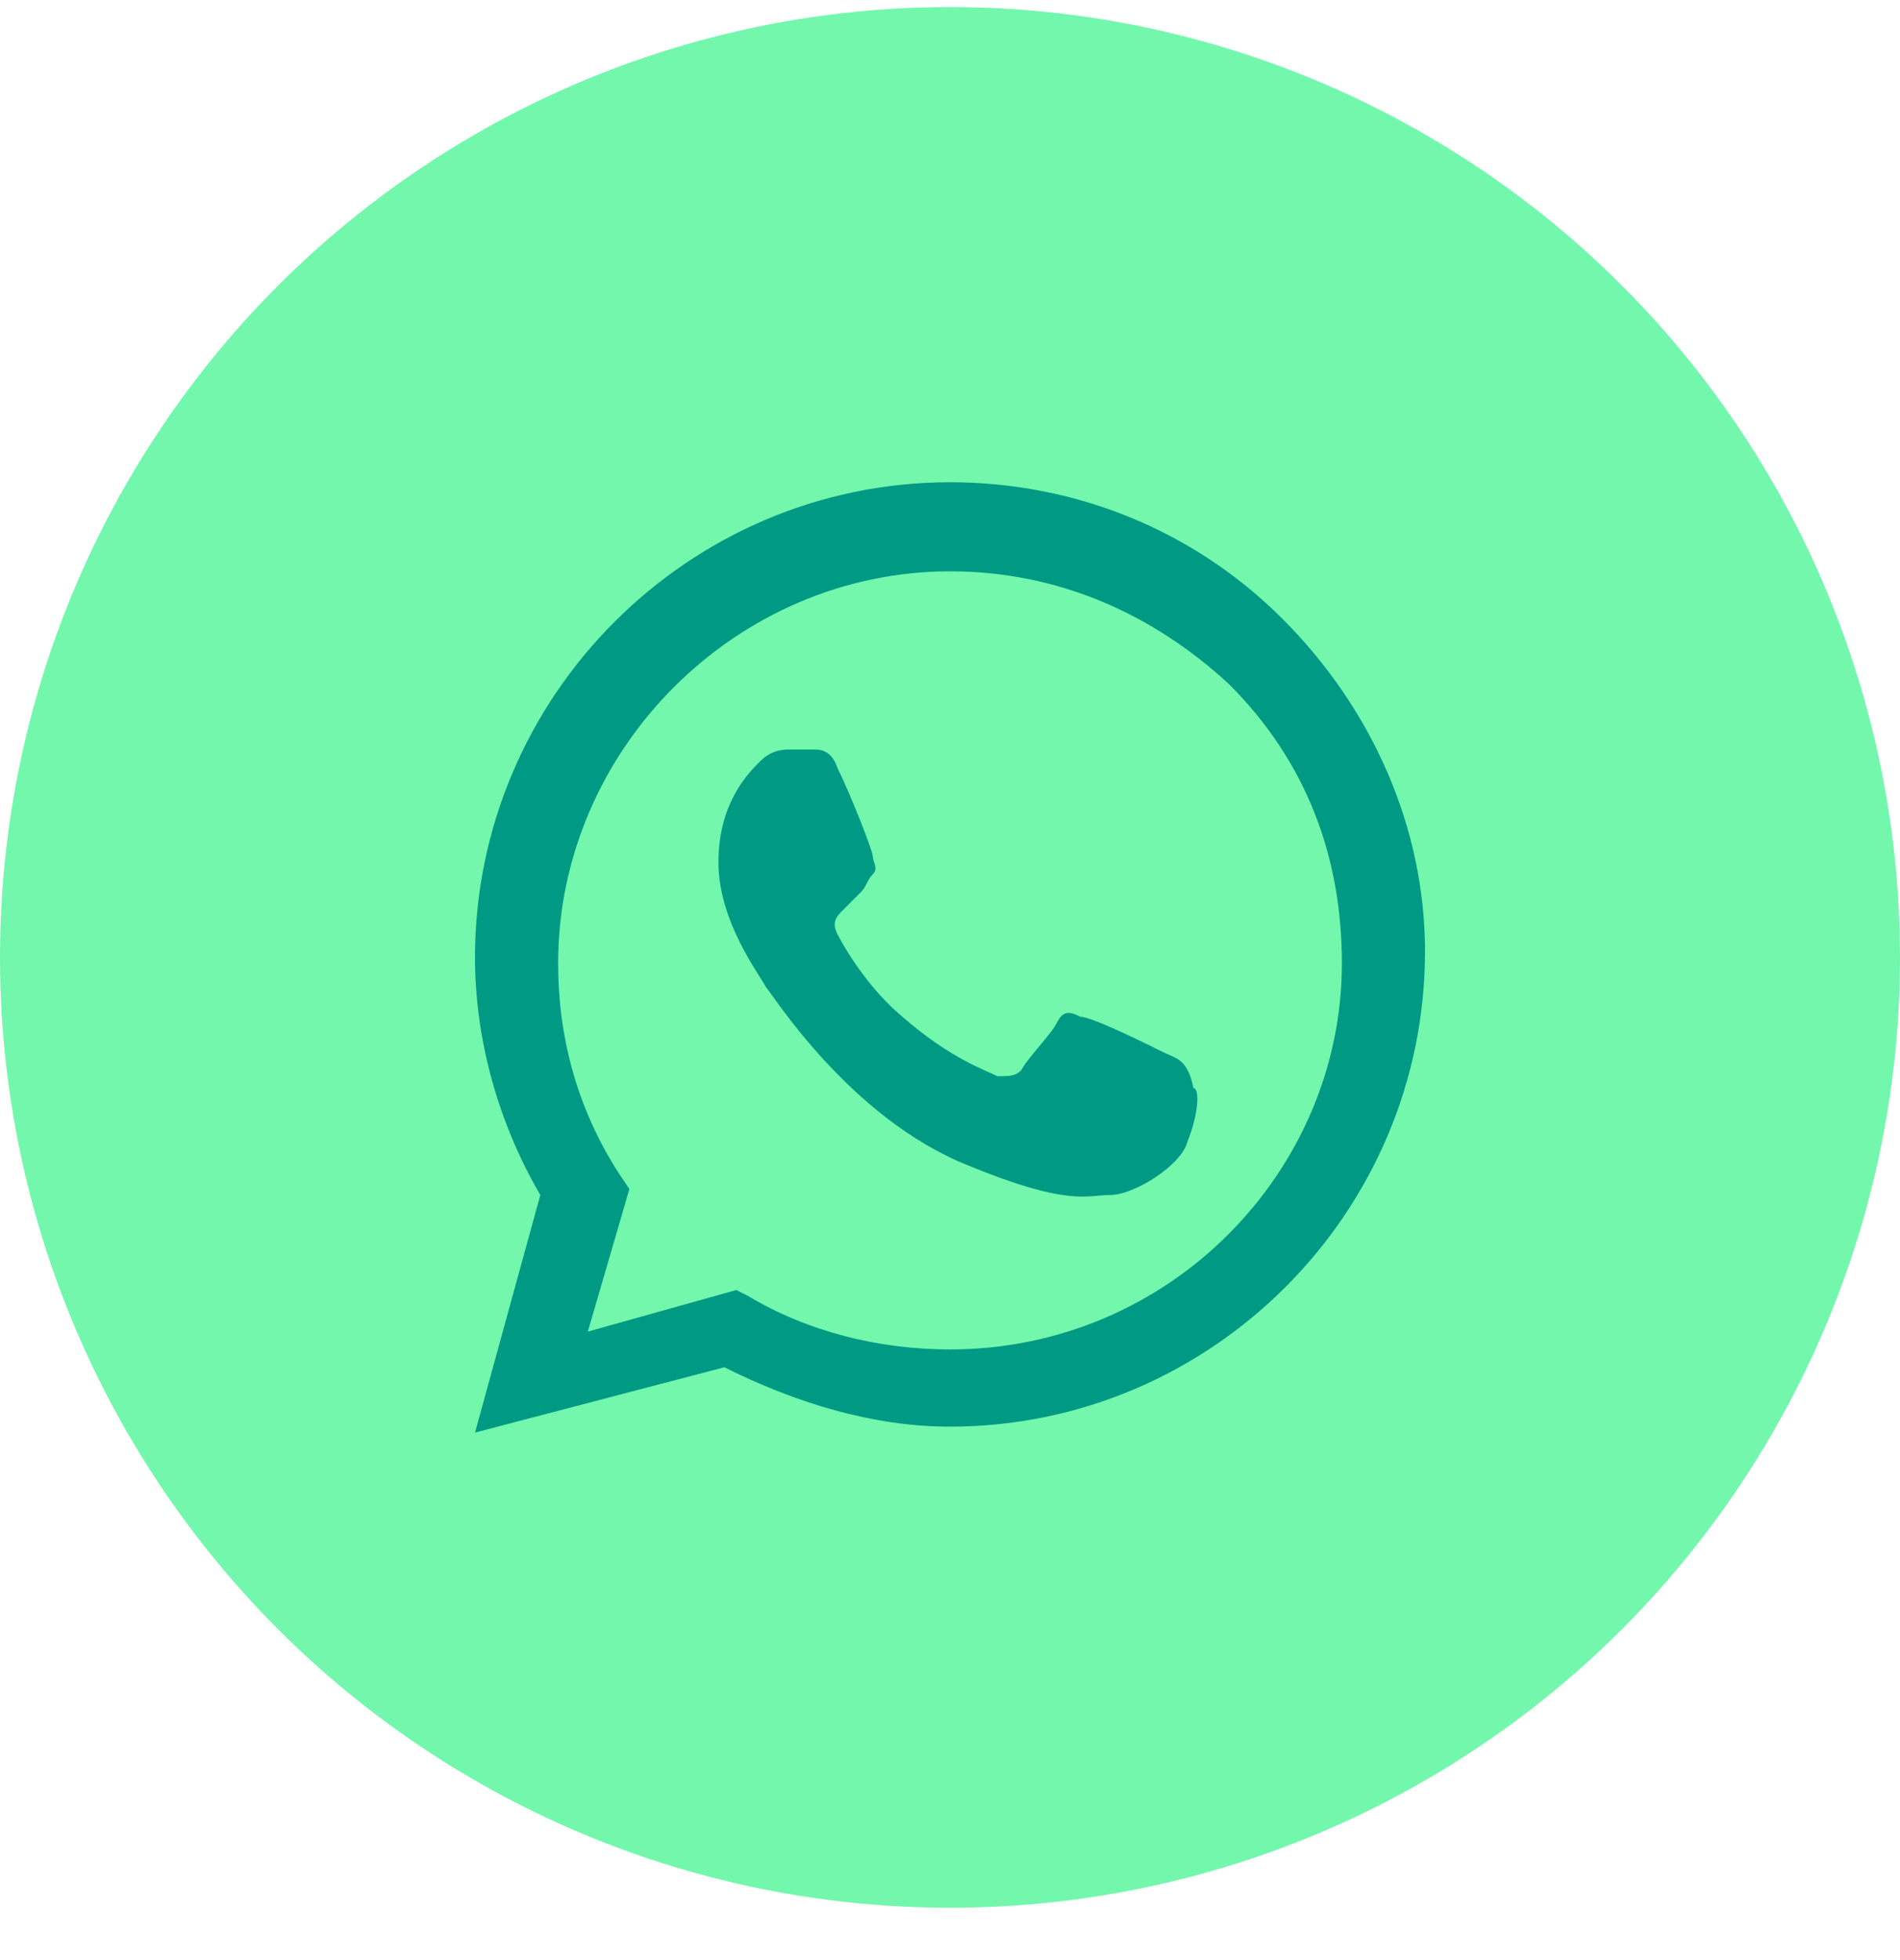 <svg width="32" height="33" viewBox="0 0 32 33" fill="none" xmlns="http://www.w3.org/2000/svg">
<circle cx="16" cy="16.119" r="16" fill="#73F7AD"/>
<path fill-rule="evenodd" clip-rule="evenodd" d="M21.6 10.419C20.1 8.919 18.1 8.119 16 8.119C11.6 8.119 8 11.719 8 16.119C8 17.519 8.4 18.919 9.1 20.119L8 24.119L12.2 23.019C13.4 23.619 14.7 24.019 16 24.019C20.4 24.019 24 20.419 24 16.019C24 13.919 23.1 11.919 21.6 10.419ZM16 22.719C14.8 22.719 13.6 22.419 12.6 21.819L12.4 21.719L9.9 22.419L10.6 20.019L10.4 19.719C9.7 18.619 9.4 17.419 9.4 16.219C9.4 12.619 12.4 9.619 16 9.619C17.8 9.619 19.4 10.319 20.7 11.519C22 12.819 22.6 14.419 22.6 16.219C22.6 19.719 19.7 22.719 16 22.719ZM19.6 17.719C19.4 17.619 18.4 17.119 18.2 17.119C18 17.019 17.9 17.019 17.8 17.219C17.7 17.419 17.3 17.819 17.2 18.019C17.1 18.119 17 18.119 16.8 18.119C16.6 18.019 16 17.819 15.2 17.119C14.6 16.619 14.2 15.919 14.1 15.719C14 15.519 14.1 15.419 14.2 15.319C14.3 15.219 14.4 15.119 14.5 15.019C14.6 14.919 14.6 14.819 14.7 14.719C14.8 14.619 14.7 14.519 14.7 14.419C14.7 14.319 14.3 13.319 14.1 12.919C14 12.619 13.8 12.619 13.7 12.619C13.6 12.619 13.5 12.619 13.3 12.619C13.2 12.619 13 12.619 12.8 12.819C12.6 13.019 12.1 13.519 12.1 14.519C12.1 15.519 12.8 16.419 12.9 16.619C13 16.719 14.3 18.819 16.3 19.619C18 20.319 18.3 20.119 18.7 20.119C19.1 20.119 19.9 19.619 20 19.219C20.2 18.719 20.2 18.319 20.1 18.319C20 17.819 19.8 17.819 19.6 17.719Z" fill="#009A84"/>
</svg>
